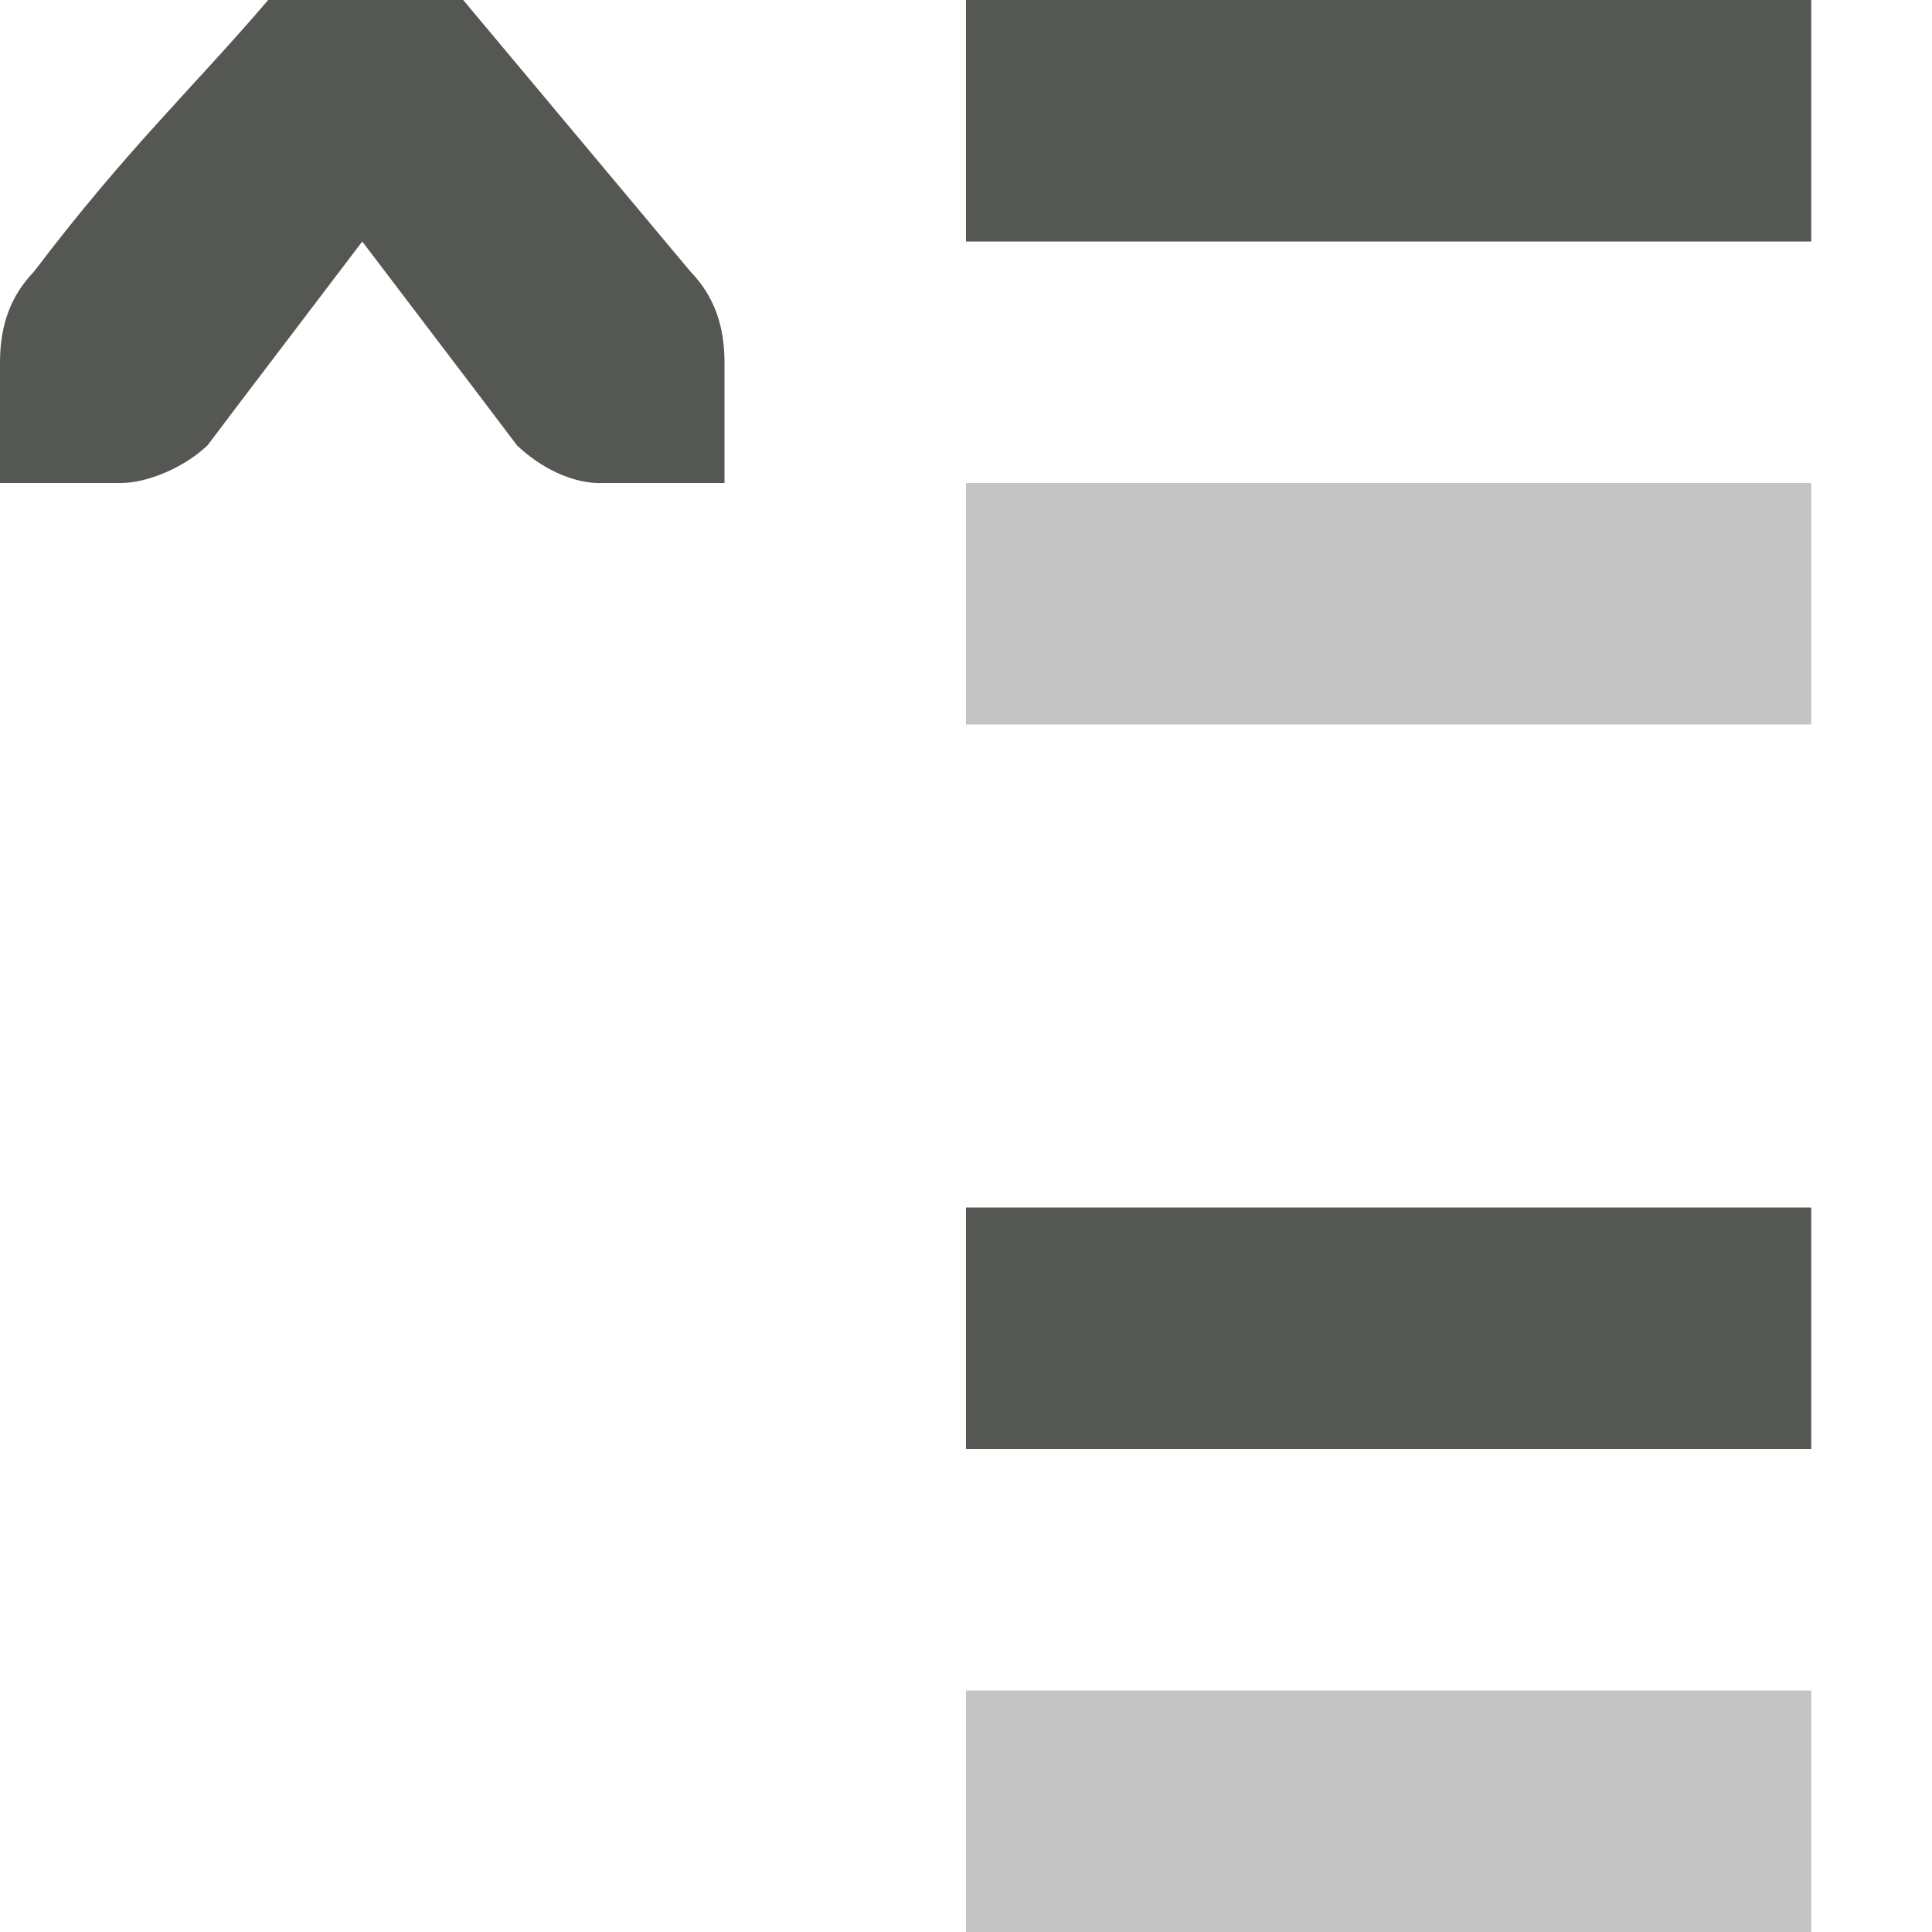 <svg xmlns="http://www.w3.org/2000/svg" viewBox="0 0 16 16">
  <path
     style="fill:#555753"
     d="M 2.221 0 C 1.602 0.725 1.051 1.234 0.281 2.25 C 0.09 2.448 -1.110223e-16 2.691 0 3 L 0 3.588 L 0 4 L 1 4 C 1.224 4 1.528 3.87 1.719 3.688 L 2 3.316 L 3 2 L 4 3.316 L 4.281 3.688 C 4.472 3.87 4.743 4.012 5 4 L 6 4 L 6 3.588 L 6 3 C 6 2.691 5.91 2.448 5.719 2.25 L 3.836 0 L 2.221 0 z M 8 0 L 8 2 L 15 2 L 15 0 L 8 0 z M 8 10 L 8 12 L 15 12 L 15 10 L 8 10 z "
     />
  <path
     style="opacity:0.35;fill:#555753"
     d="m 8,4 v 2 h 7 V 4 Z m 0,10 v 2 h 7 v -2 z"
     />
</svg>

